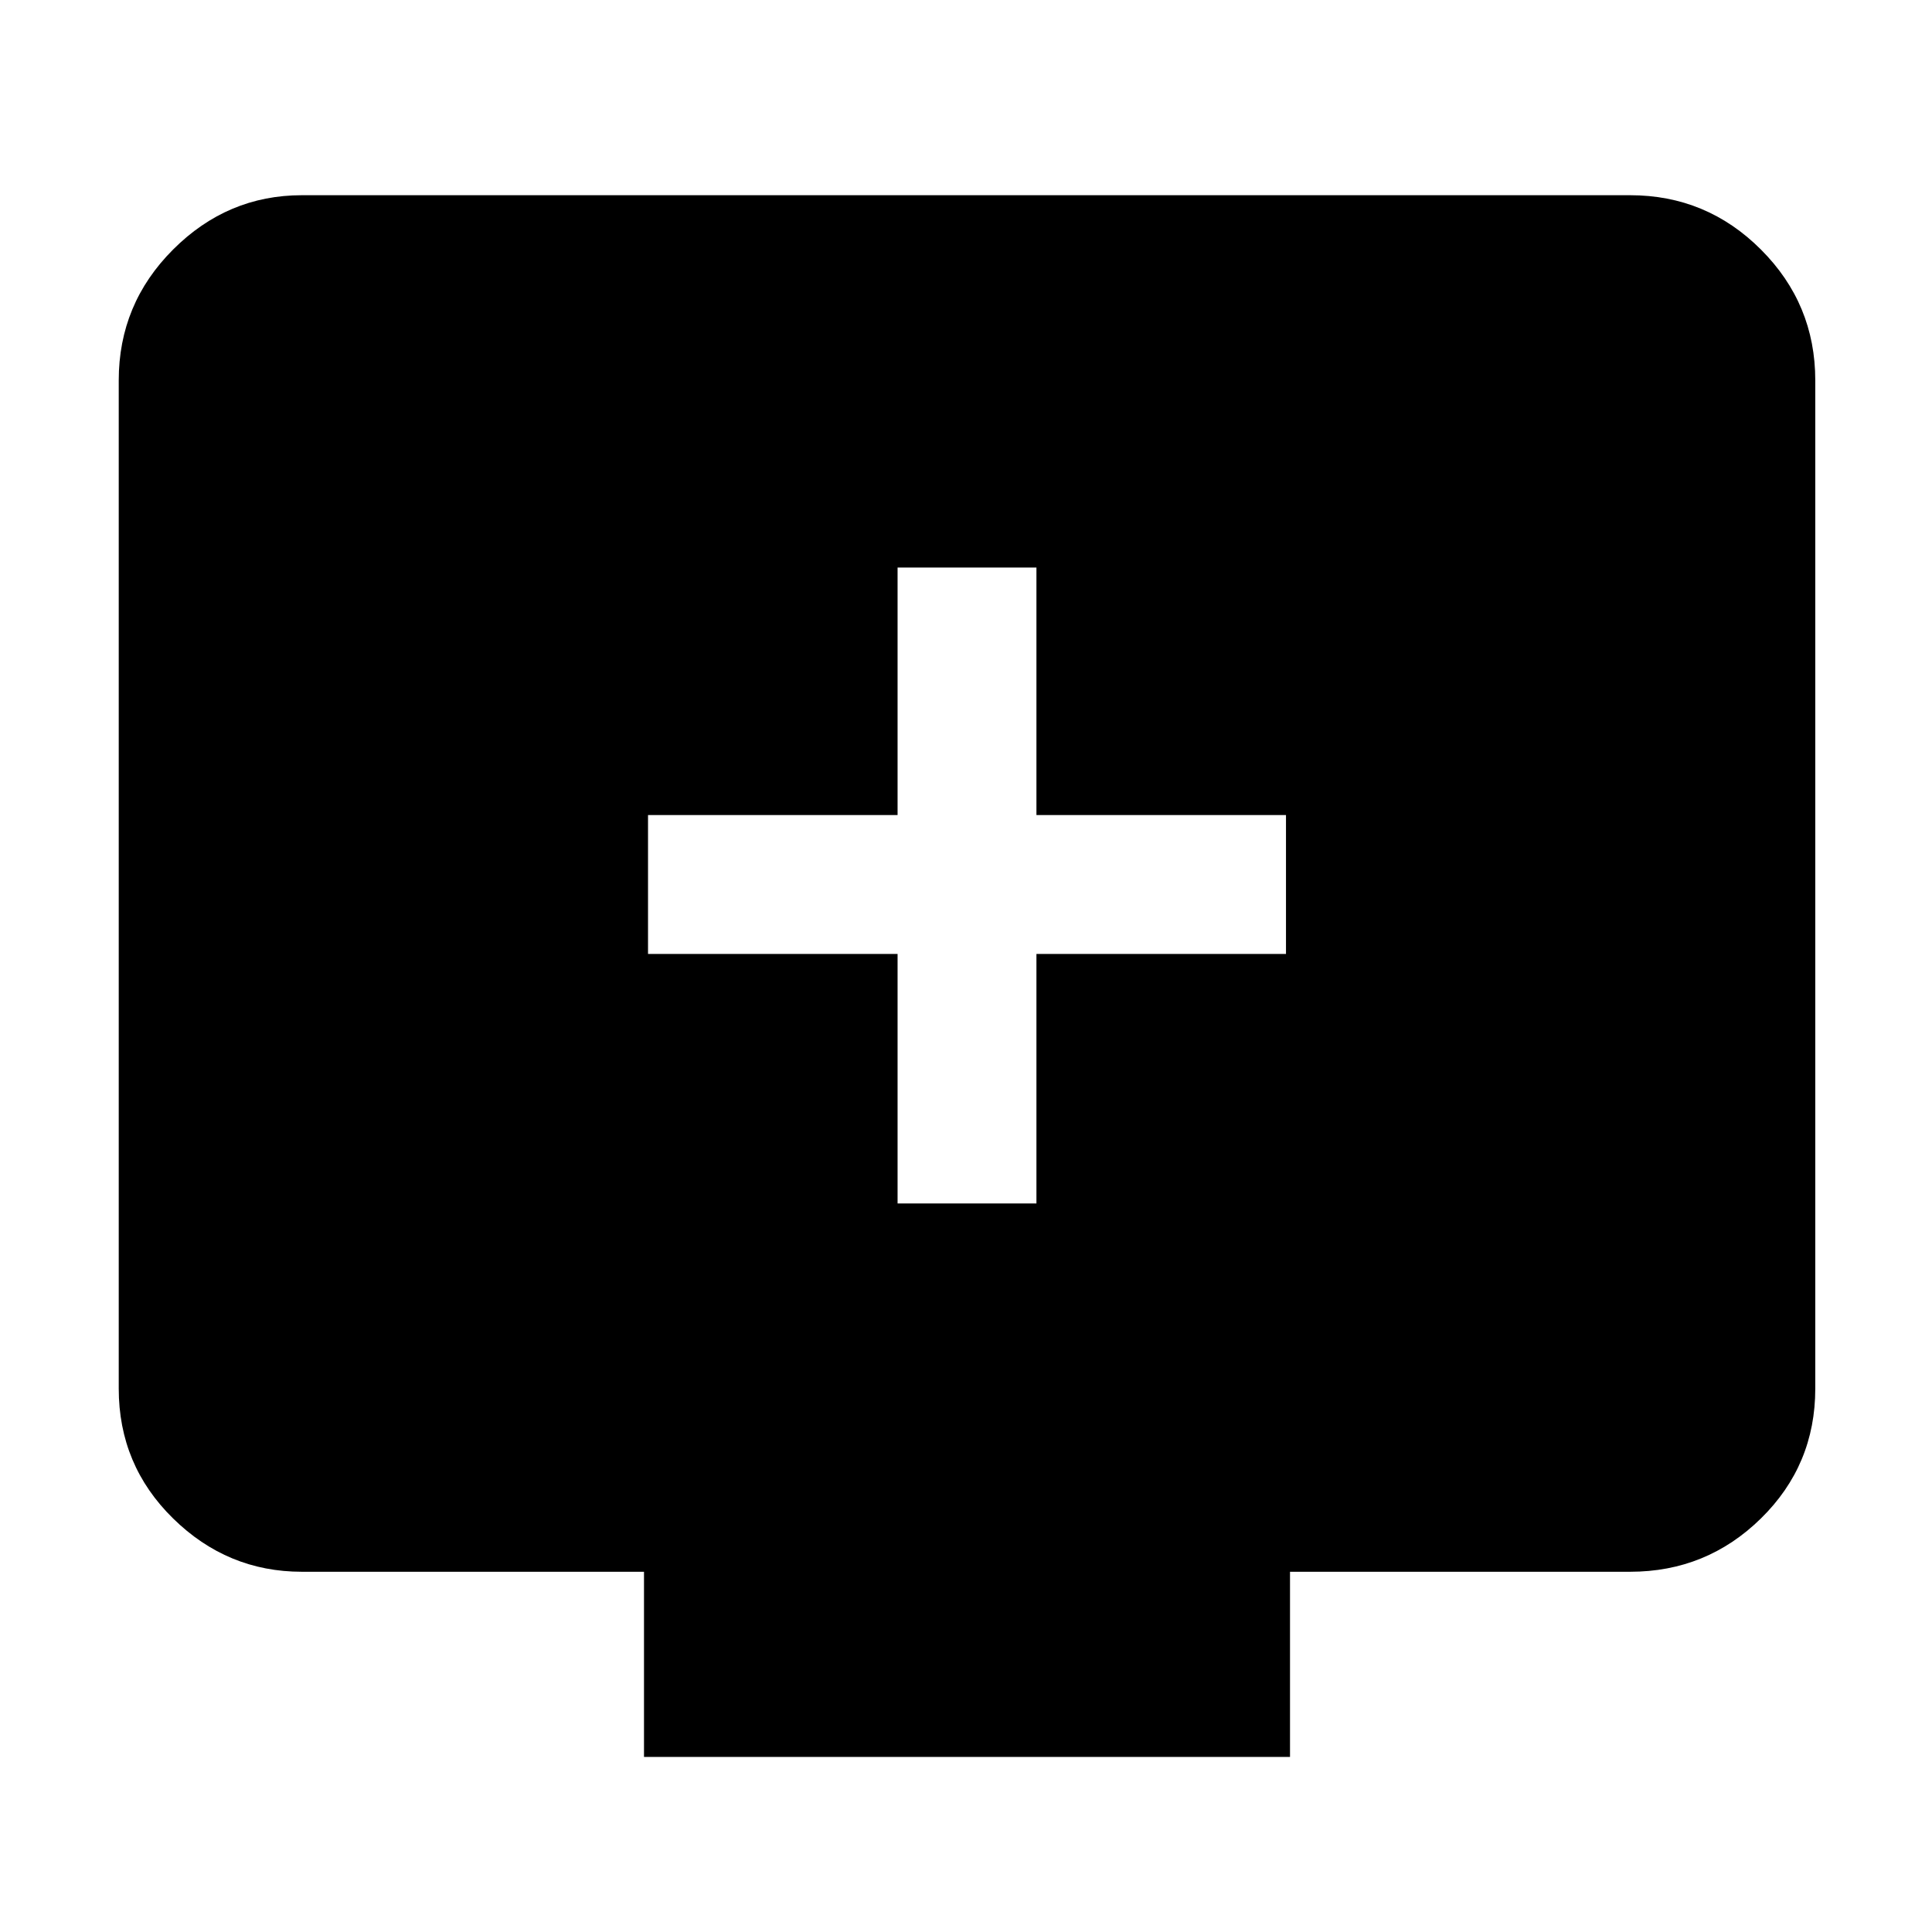 <svg xmlns="http://www.w3.org/2000/svg" height="48" width="48"><path d="M22.3 29.9h3.45v-6.2h6.2v-3.45h-6.2V14.1H22.3v6.15h-6.2v3.45h6.2Zm9.75 9.15v4.6H16v-4.6H7.5q-1.85 0-3.2-1.325T2.95 34.5V9.45q0-1.9 1.35-3.25t3.2-1.35h33q1.9 0 3.25 1.35t1.35 3.25V34.5q0 1.9-1.35 3.225-1.35 1.325-3.25 1.325Z"/></svg>